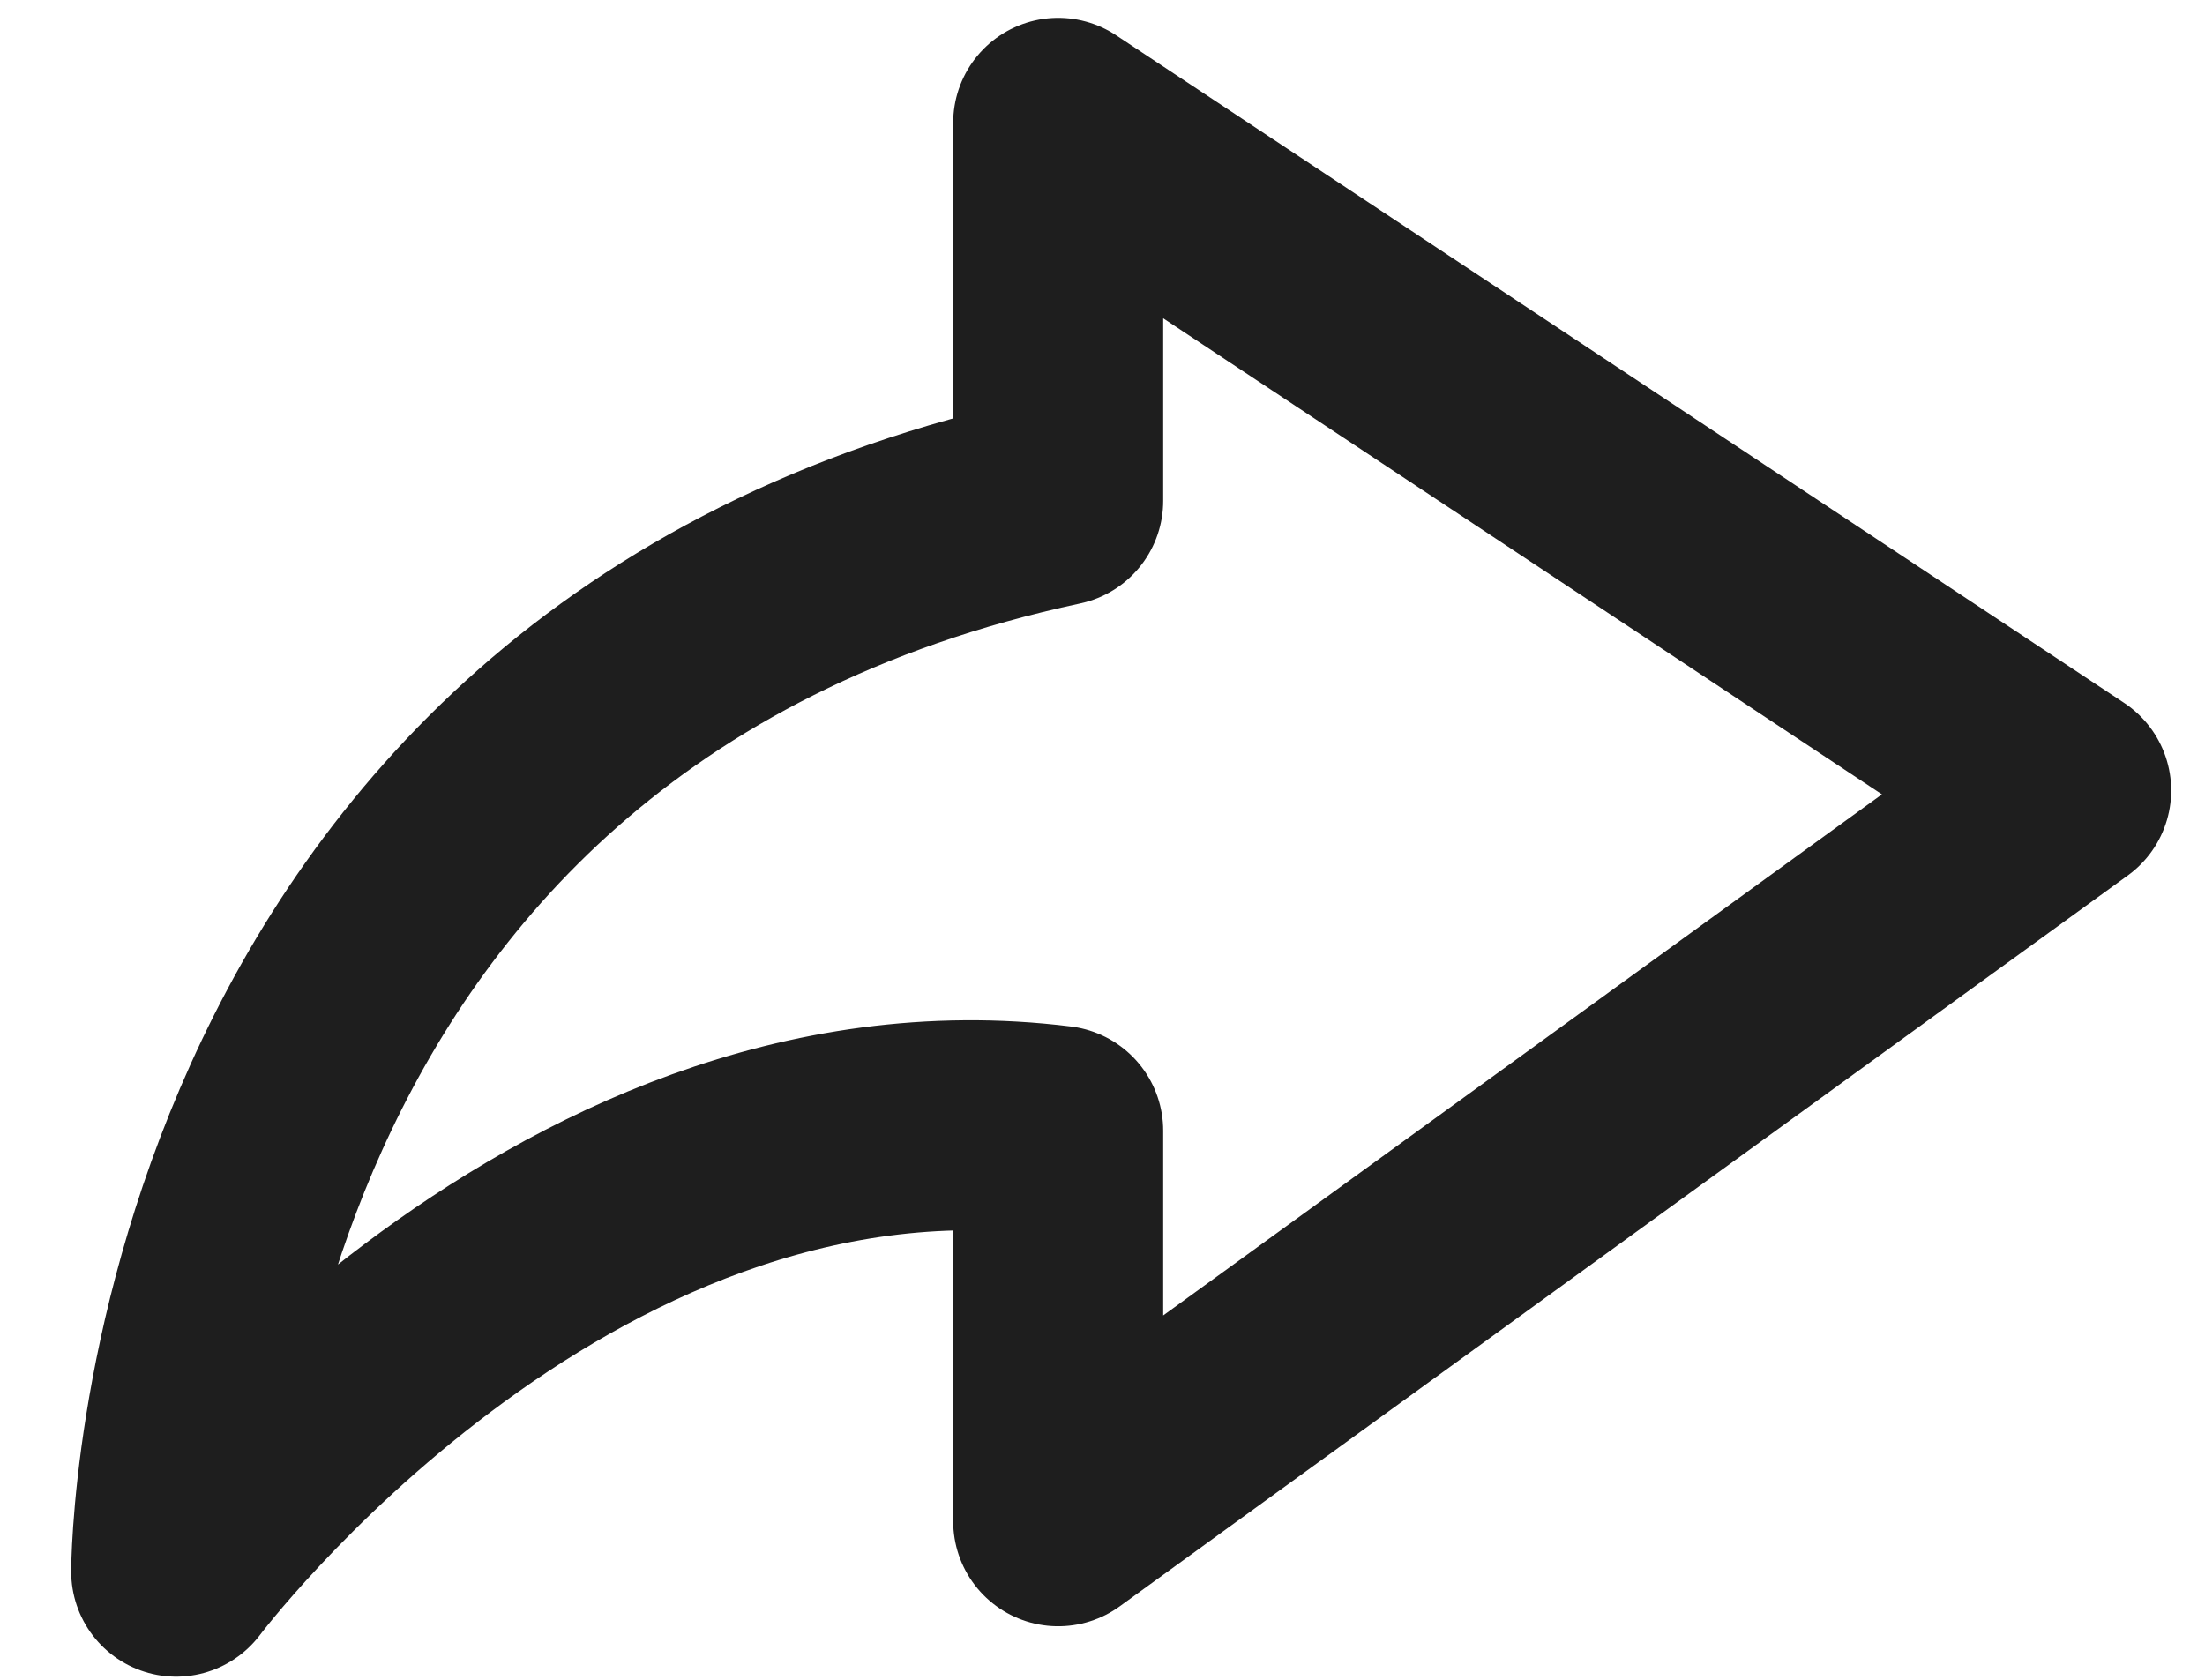 <svg width="21" height="16" viewBox="0 0 21 16" fill="none" xmlns="http://www.w3.org/2000/svg">
<path d="M19.678 7.529L10.078 1.17L10.078 4.77C1.678 6.57 1.678 14.97 1.678 14.97C1.678 14.97 5.278 10.17 10.078 10.77L10.078 14.49L19.678 7.529Z" stroke="#1E1E1E" stroke-width="2" stroke-linejoin="round"/>
</svg>
